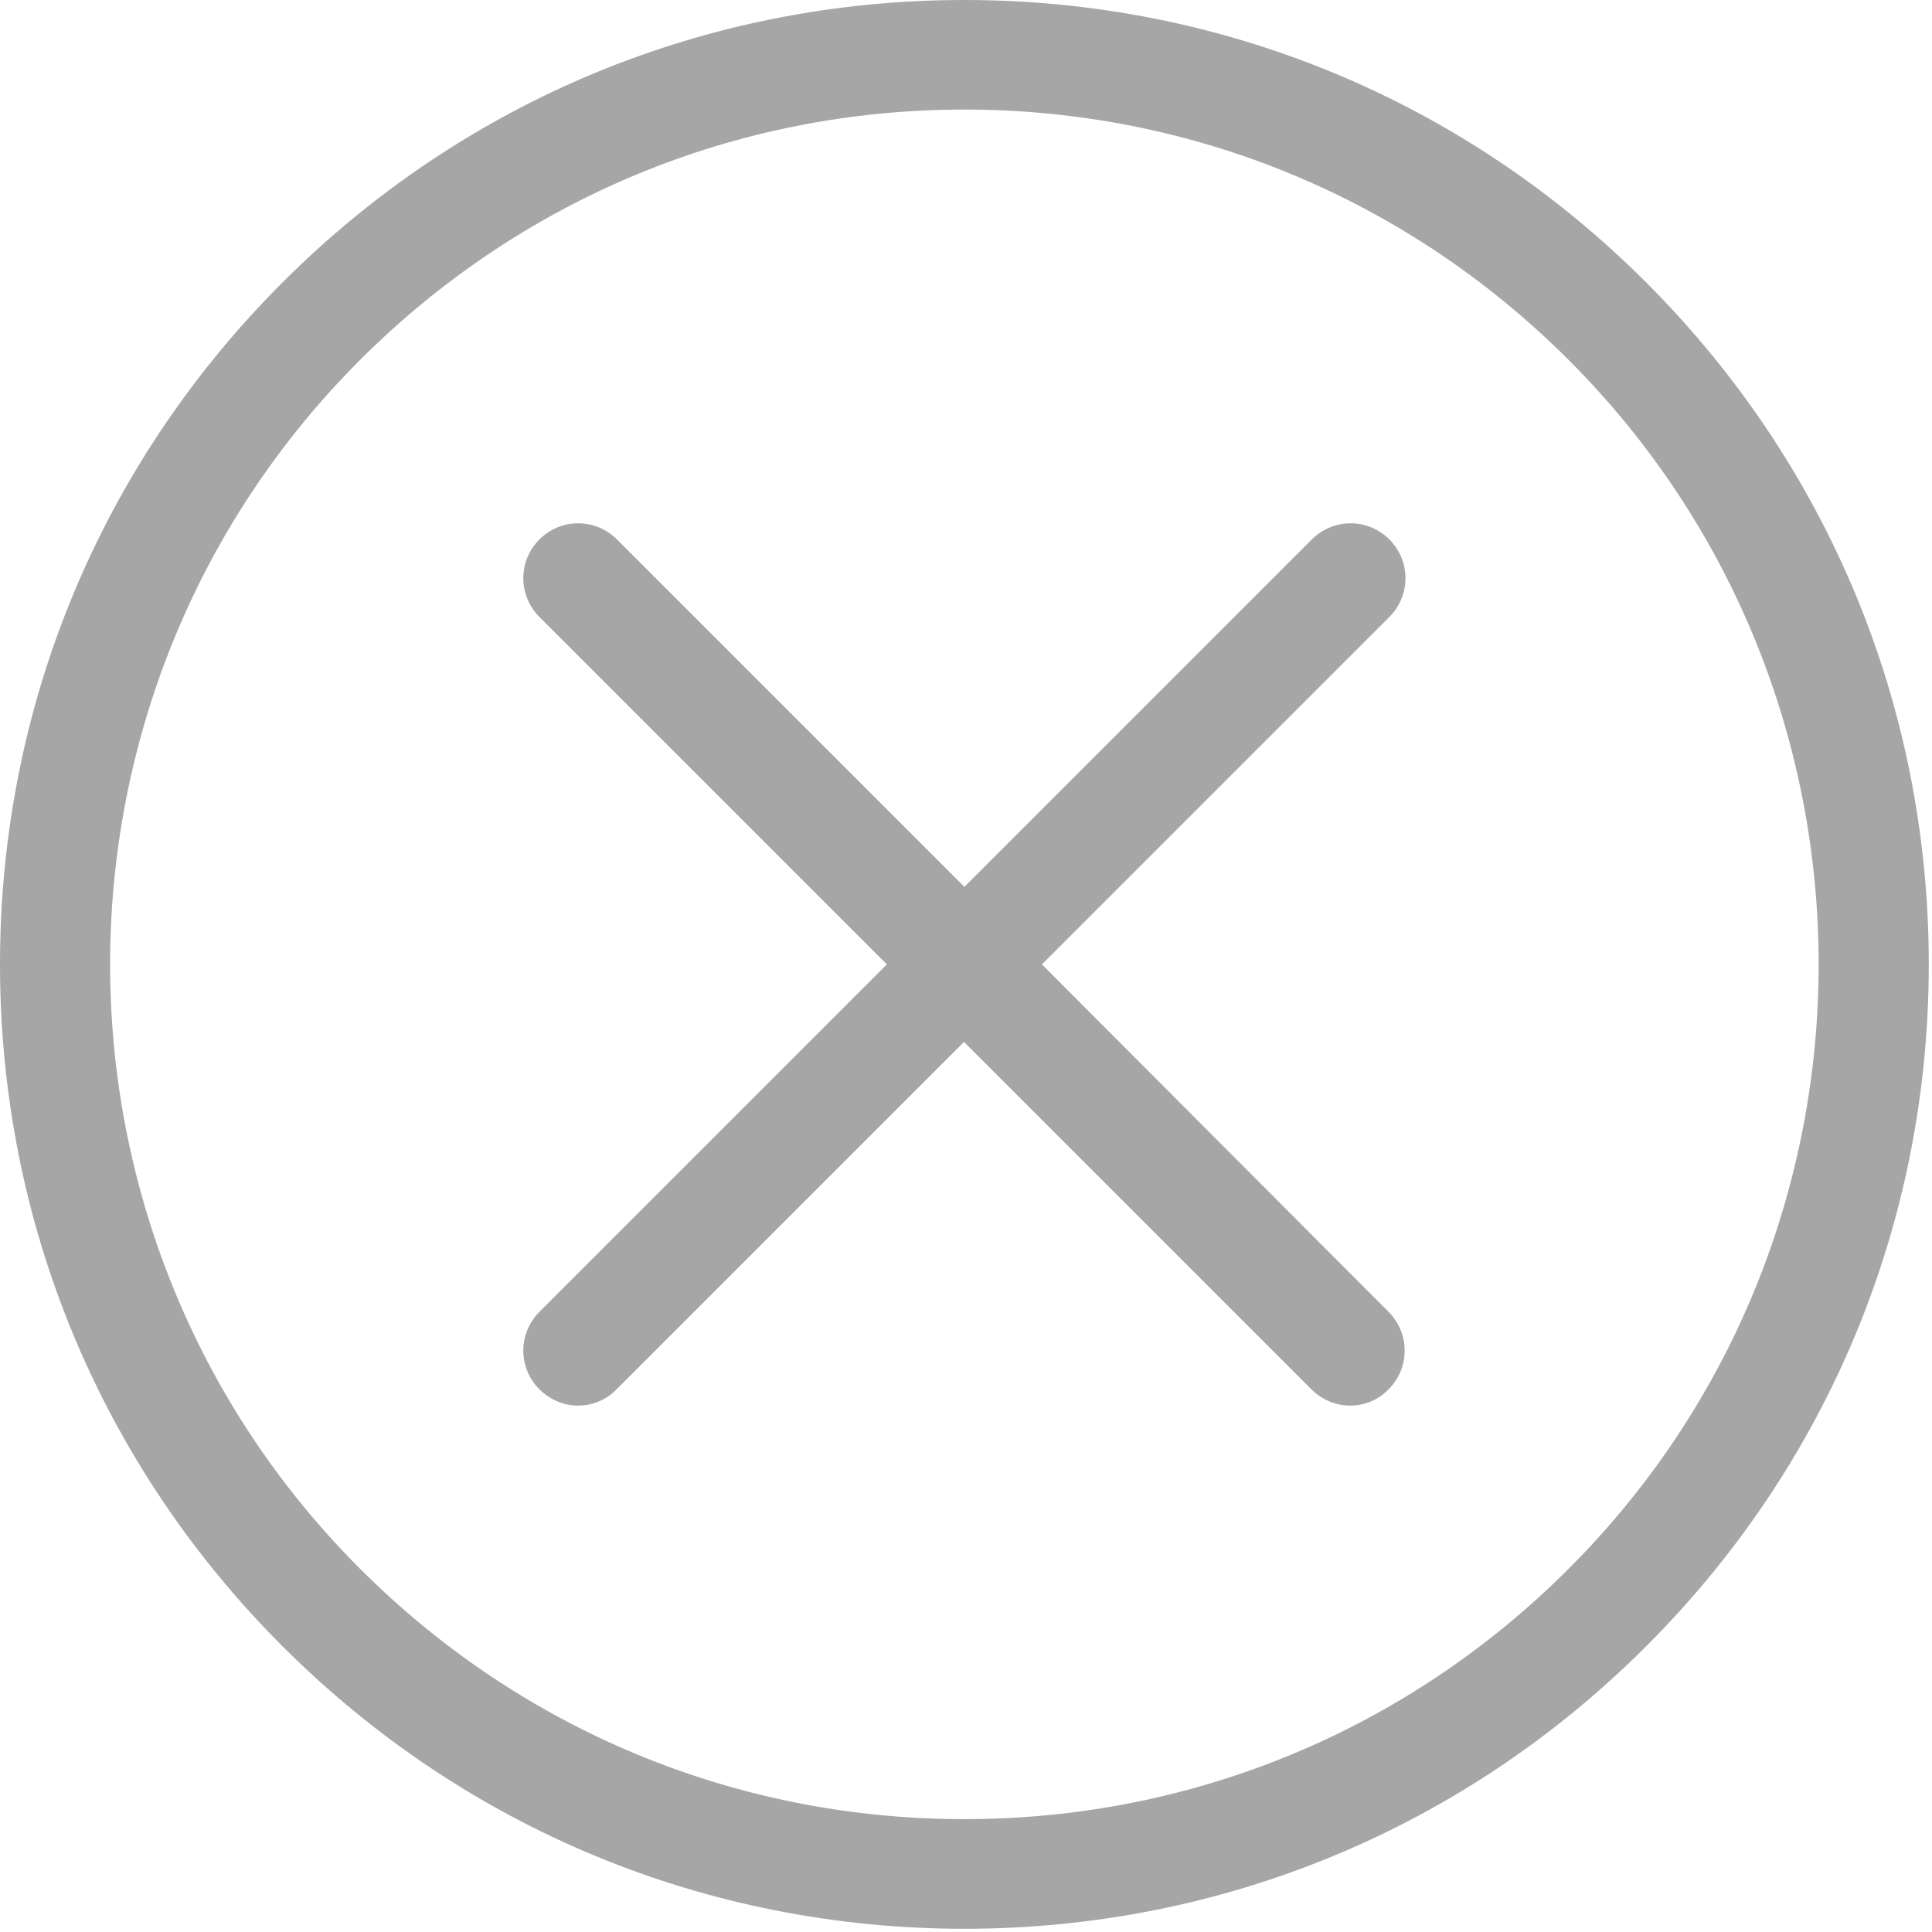 <?xml version="1.0" encoding="UTF-8"?>
<svg width="24px" height="24px" viewBox="0 0 24 24" version="1.1" xmlns="http://www.w3.org/2000/svg" xmlns:xlink="http://www.w3.org/1999/xlink">
    <!-- Generator: Sketch 59.1 (86144) - https://sketch.com -->
    <title>icon/cancel/default</title>
    <desc>Created with Sketch.</desc>
    <g id="icon/cancel/default" stroke="none" stroke-width="1" fill="none" fill-rule="evenodd">
        <g id="cancel" fill="#A6A6A6" fill-rule="nonzero">
            <path d="M11.98,0 C15.182,0 18.187,1.245 20.45,3.509 C22.714,5.773 23.96,8.778 23.96,11.98 C23.96,15.182 22.714,18.187 20.45,20.45 C18.187,22.714 15.182,23.96 11.98,23.96 C8.778,23.96 5.773,22.714 3.509,20.45 C1.245,18.187 0,15.182 0,11.98 C0,8.778 1.245,5.773 3.509,3.509 C5.773,1.245 8.778,0 11.98,0 Z M11.98,1.361 C9.146,1.361 6.479,2.466 4.472,4.472 C0.333,8.612 0.333,15.348 4.472,19.487 C6.479,21.494 9.146,22.598 11.98,22.598 C14.813,22.598 17.481,21.494 19.487,19.487 C23.627,15.348 23.627,8.612 19.487,4.472 C17.481,2.466 14.813,1.361 11.98,1.361 Z M16.296,6.701 C16.563,6.434 16.992,6.434 17.259,6.701 C17.526,6.968 17.526,7.397 17.259,7.664 L17.259,7.664 L12.943,11.98 L17.249,16.296 C17.516,16.563 17.516,16.992 17.249,17.259 C17.118,17.395 16.946,17.461 16.77,17.461 C16.598,17.461 16.422,17.39 16.291,17.259 L16.291,17.259 L11.975,12.943 L7.659,17.259 C7.528,17.395 7.351,17.461 7.18,17.461 C7.008,17.461 6.832,17.39 6.701,17.259 C6.434,16.992 6.434,16.563 6.701,16.296 L6.701,16.296 L11.017,11.98 L6.701,7.664 C6.434,7.397 6.434,6.968 6.701,6.701 C6.968,6.434 7.397,6.434 7.664,6.701 L7.664,6.701 L11.98,11.017 Z" id="Combined-Shape"></path>
        </g>
    </g>
</svg>